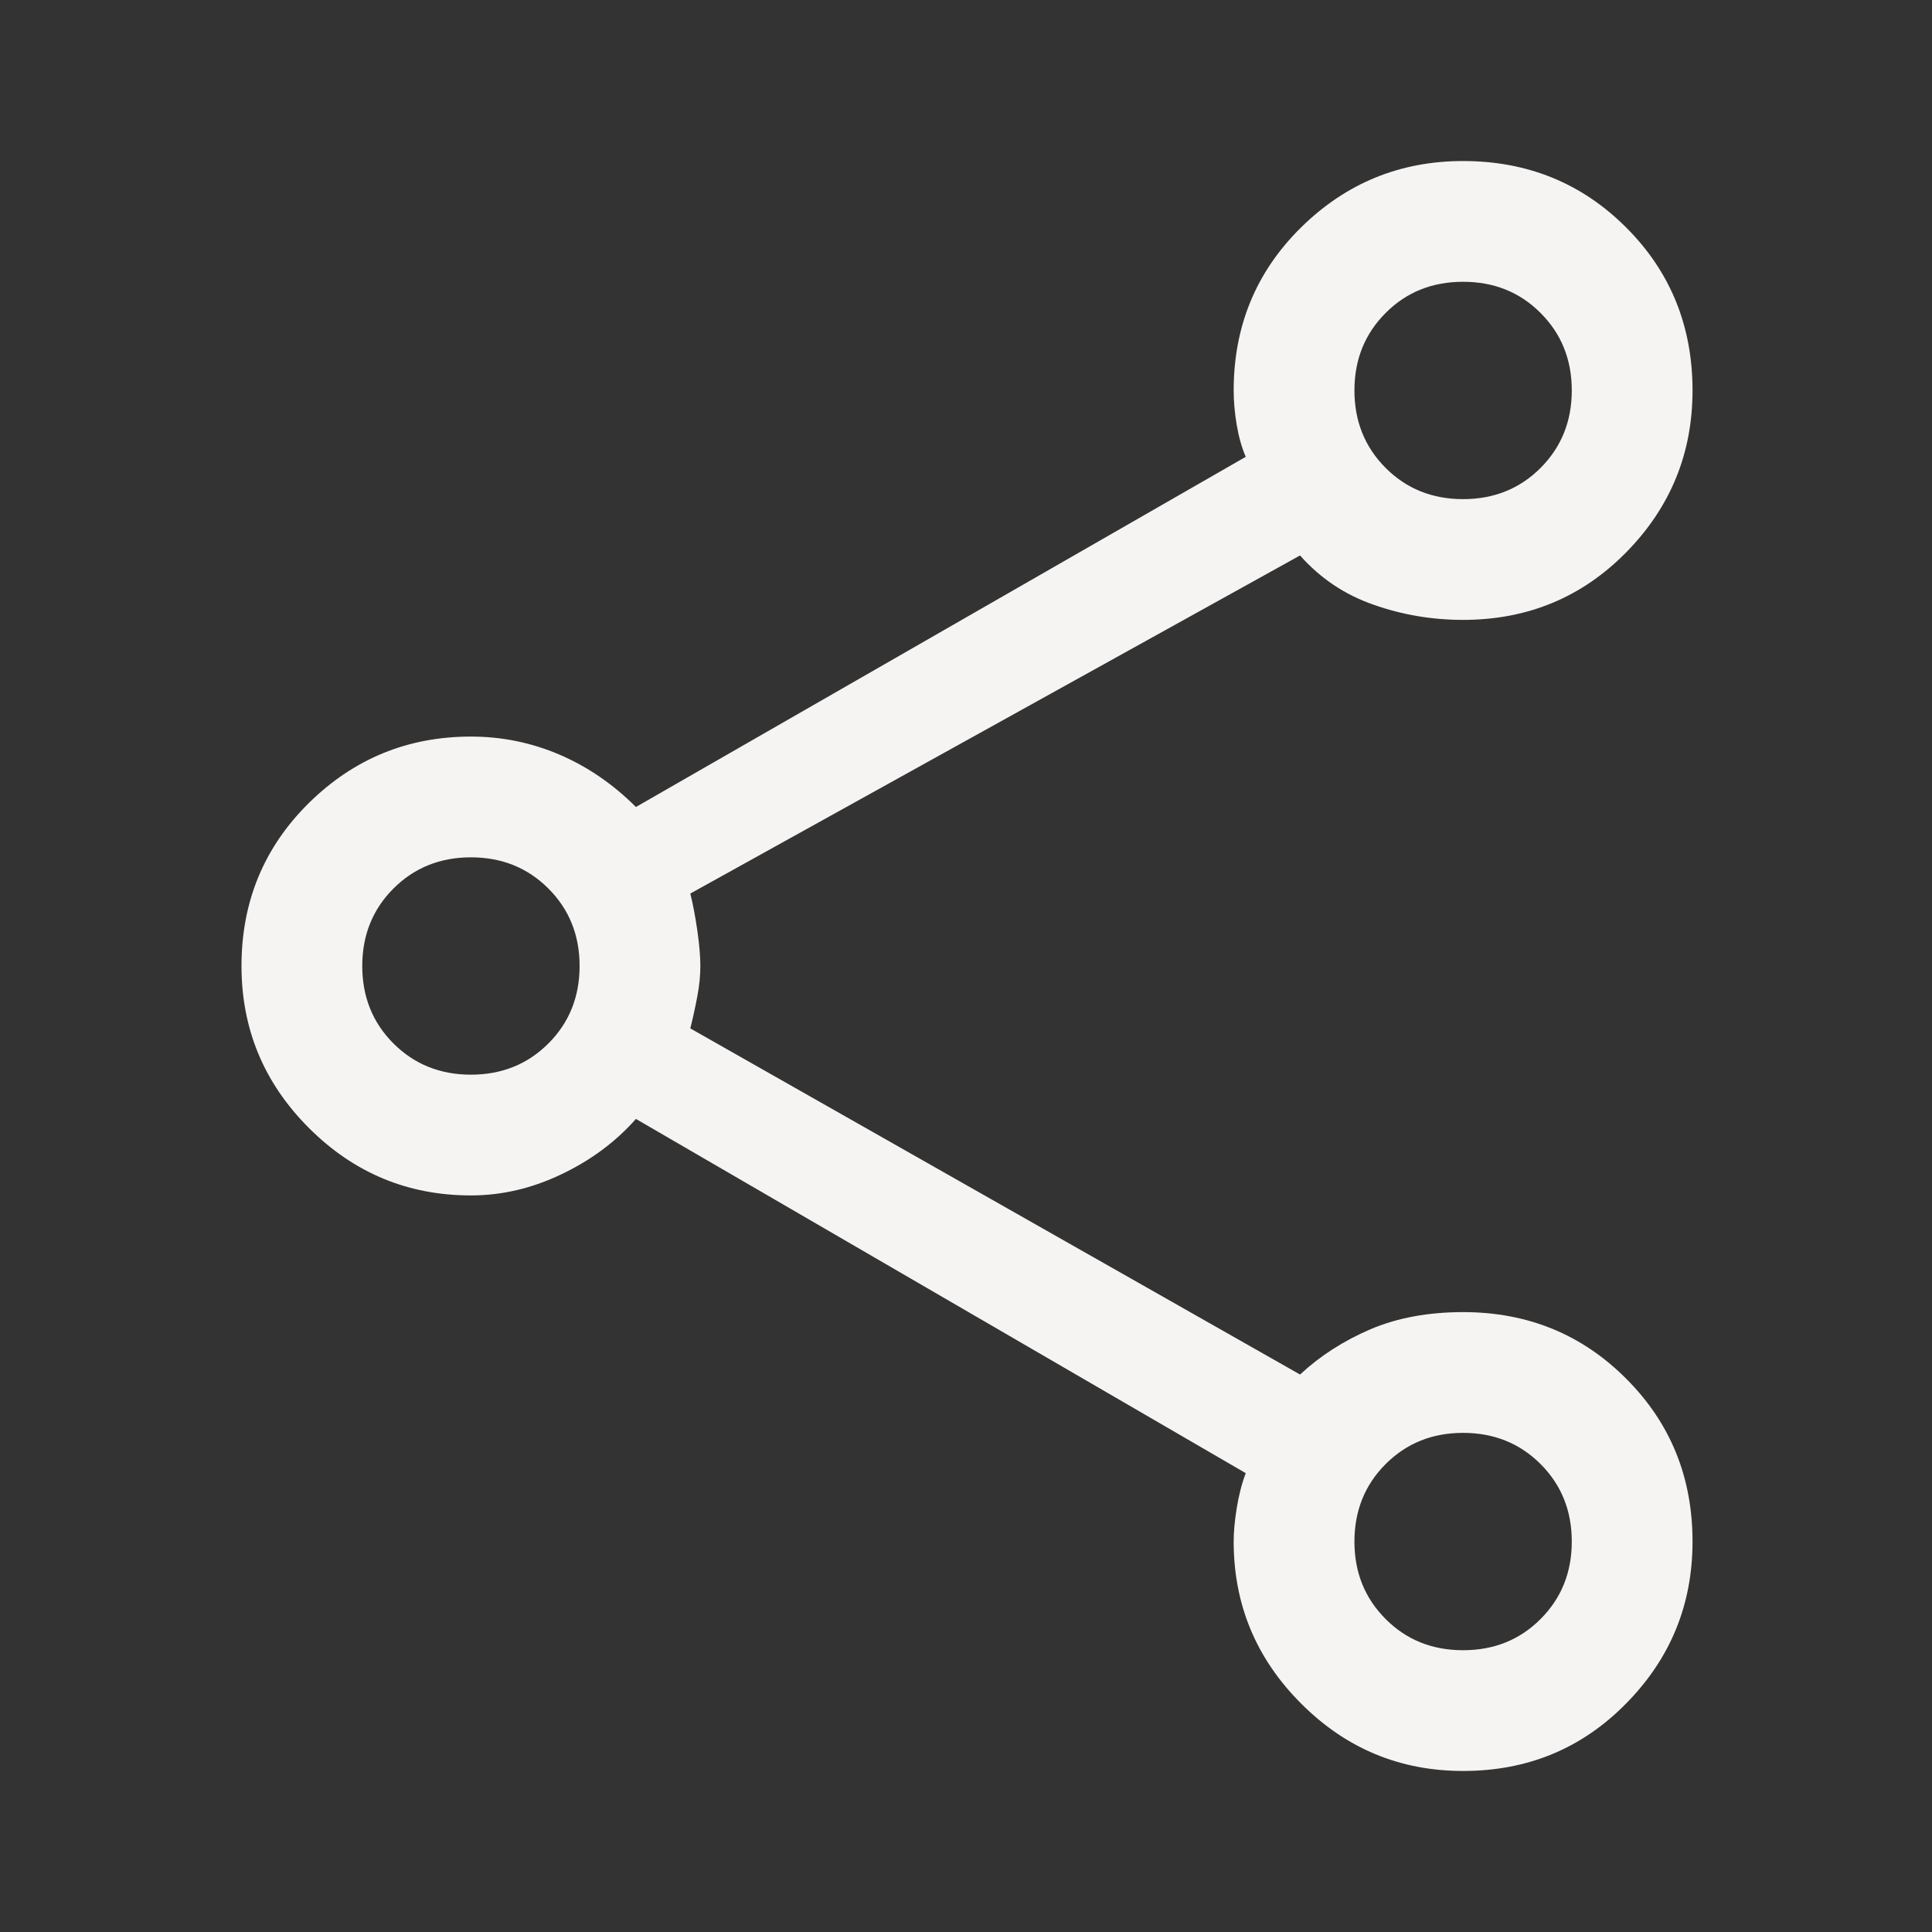 <svg width="20" height="20" viewBox="0 0 20 20" fill="none" xmlns="http://www.w3.org/2000/svg">
<rect x="0" y="0" width="20" height="20" fill="#333333" stroke="none"/>
<path d="M15.146 18.333C14.493 18.333 13.934 18.101 13.469 17.635C13.004 17.17 12.771 16.611 12.771 15.958C12.771 15.861 12.781 15.746 12.802 15.615C12.823 15.483 12.854 15.361 12.896 15.25L6.583 11.583C6.375 11.819 6.118 12.01 5.812 12.156C5.507 12.302 5.194 12.375 4.875 12.375C4.222 12.375 3.663 12.142 3.198 11.677C2.733 11.212 2.5 10.653 2.5 10C2.5 9.333 2.733 8.771 3.198 8.312C3.663 7.854 4.222 7.625 4.875 7.625C5.194 7.625 5.5 7.687 5.792 7.812C6.083 7.937 6.347 8.118 6.583 8.354L12.896 4.729C12.854 4.632 12.823 4.521 12.802 4.396C12.781 4.271 12.771 4.153 12.771 4.042C12.771 3.375 13.004 2.812 13.469 2.354C13.934 1.896 14.493 1.667 15.146 1.667C15.812 1.667 16.375 1.896 16.833 2.354C17.292 2.812 17.521 3.375 17.521 4.042C17.521 4.694 17.292 5.253 16.833 5.719C16.375 6.184 15.812 6.417 15.146 6.417C14.826 6.417 14.517 6.365 14.219 6.26C13.92 6.156 13.667 5.986 13.458 5.75L7.146 9.25C7.174 9.361 7.198 9.49 7.219 9.635C7.24 9.781 7.25 9.903 7.25 10C7.25 10.097 7.24 10.201 7.219 10.312C7.198 10.424 7.174 10.535 7.146 10.646L13.458 14.229C13.667 14.035 13.91 13.879 14.188 13.76C14.465 13.642 14.785 13.583 15.146 13.583C15.812 13.583 16.375 13.812 16.833 14.271C17.292 14.729 17.521 15.292 17.521 15.958C17.521 16.611 17.292 17.17 16.833 17.635C16.375 18.101 15.812 18.333 15.146 18.333ZM15.146 5.167C15.465 5.167 15.733 5.059 15.948 4.844C16.163 4.628 16.271 4.361 16.271 4.042C16.271 3.722 16.163 3.455 15.948 3.24C15.733 3.024 15.465 2.917 15.146 2.917C14.826 2.917 14.559 3.024 14.344 3.24C14.129 3.455 14.021 3.722 14.021 4.042C14.021 4.361 14.129 4.628 14.344 4.844C14.559 5.059 14.826 5.167 15.146 5.167ZM4.875 11.125C5.194 11.125 5.462 11.017 5.677 10.802C5.892 10.587 6 10.319 6 10C6 9.681 5.892 9.413 5.677 9.198C5.462 8.983 5.194 8.875 4.875 8.875C4.556 8.875 4.288 8.983 4.073 9.198C3.858 9.413 3.75 9.681 3.75 10C3.75 10.319 3.858 10.587 4.073 10.802C4.288 11.017 4.556 11.125 4.875 11.125ZM15.146 17.083C15.465 17.083 15.733 16.976 15.948 16.76C16.163 16.545 16.271 16.278 16.271 15.958C16.271 15.639 16.163 15.371 15.948 15.156C15.733 14.941 15.465 14.833 15.146 14.833C14.826 14.833 14.559 14.941 14.344 15.156C14.129 15.371 14.021 15.639 14.021 15.958C14.021 16.278 14.129 16.545 14.344 16.76C14.559 16.976 14.826 17.083 15.146 17.083Z" fill="#F6F4F3"/>
</svg>
